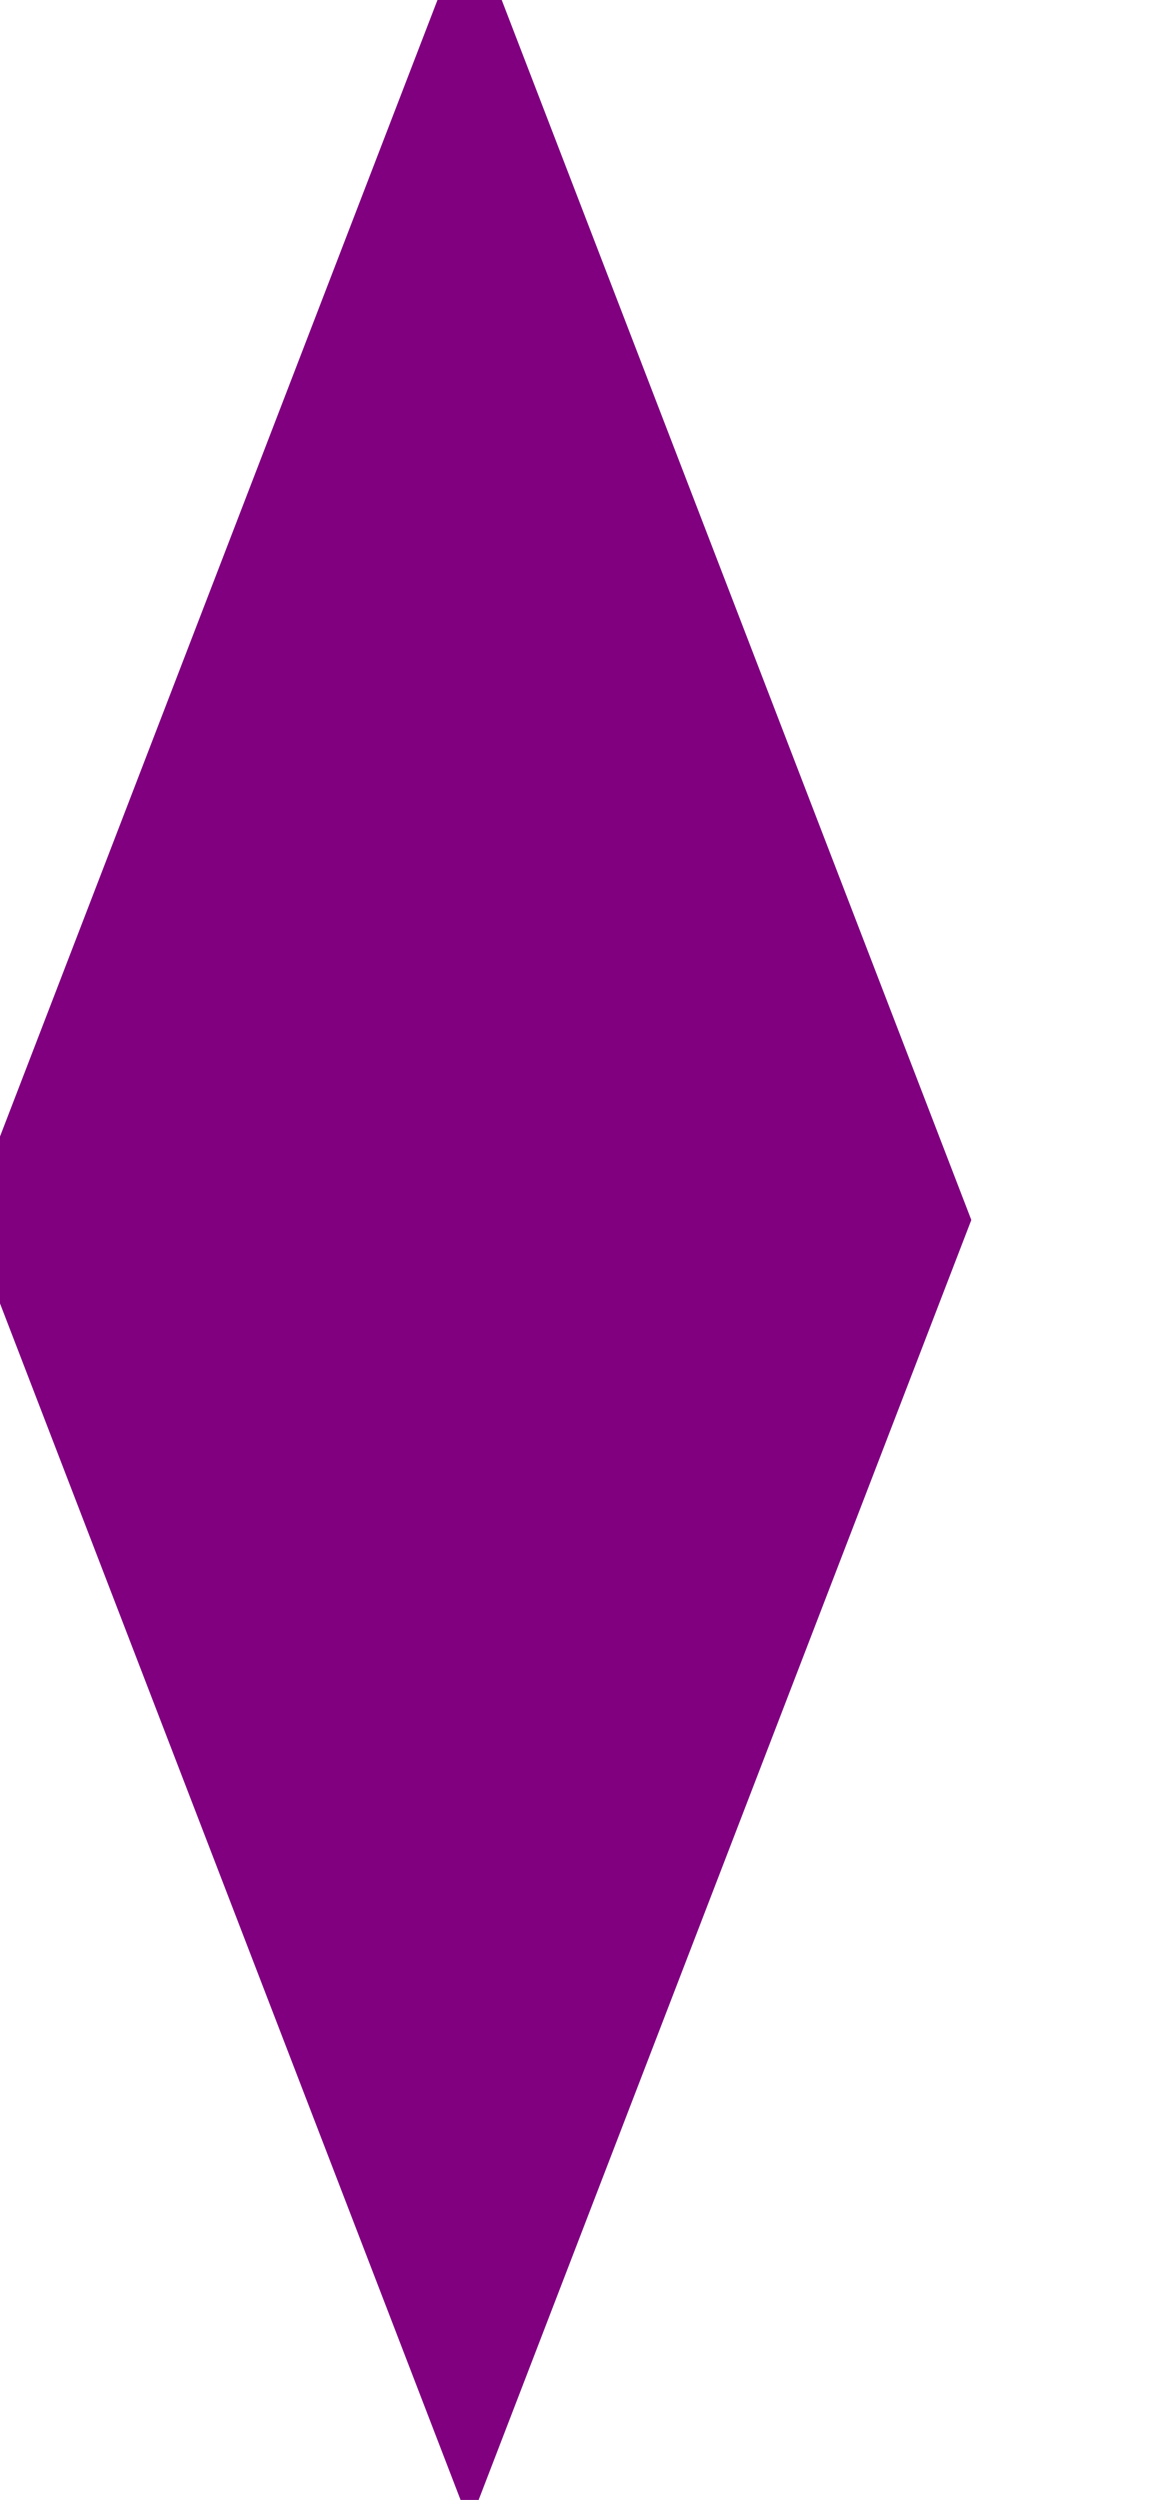 <svg width="117" height="250" xmlns="http://www.w3.org/2000/svg"><g transform="translate(0)"><g style="stroke:purple;stroke-width:6;"><g style="fill:purple;"><polygon points="
            0,122
            47,0
            94,122
            47,244
          "></polygon></g></g></g></svg>